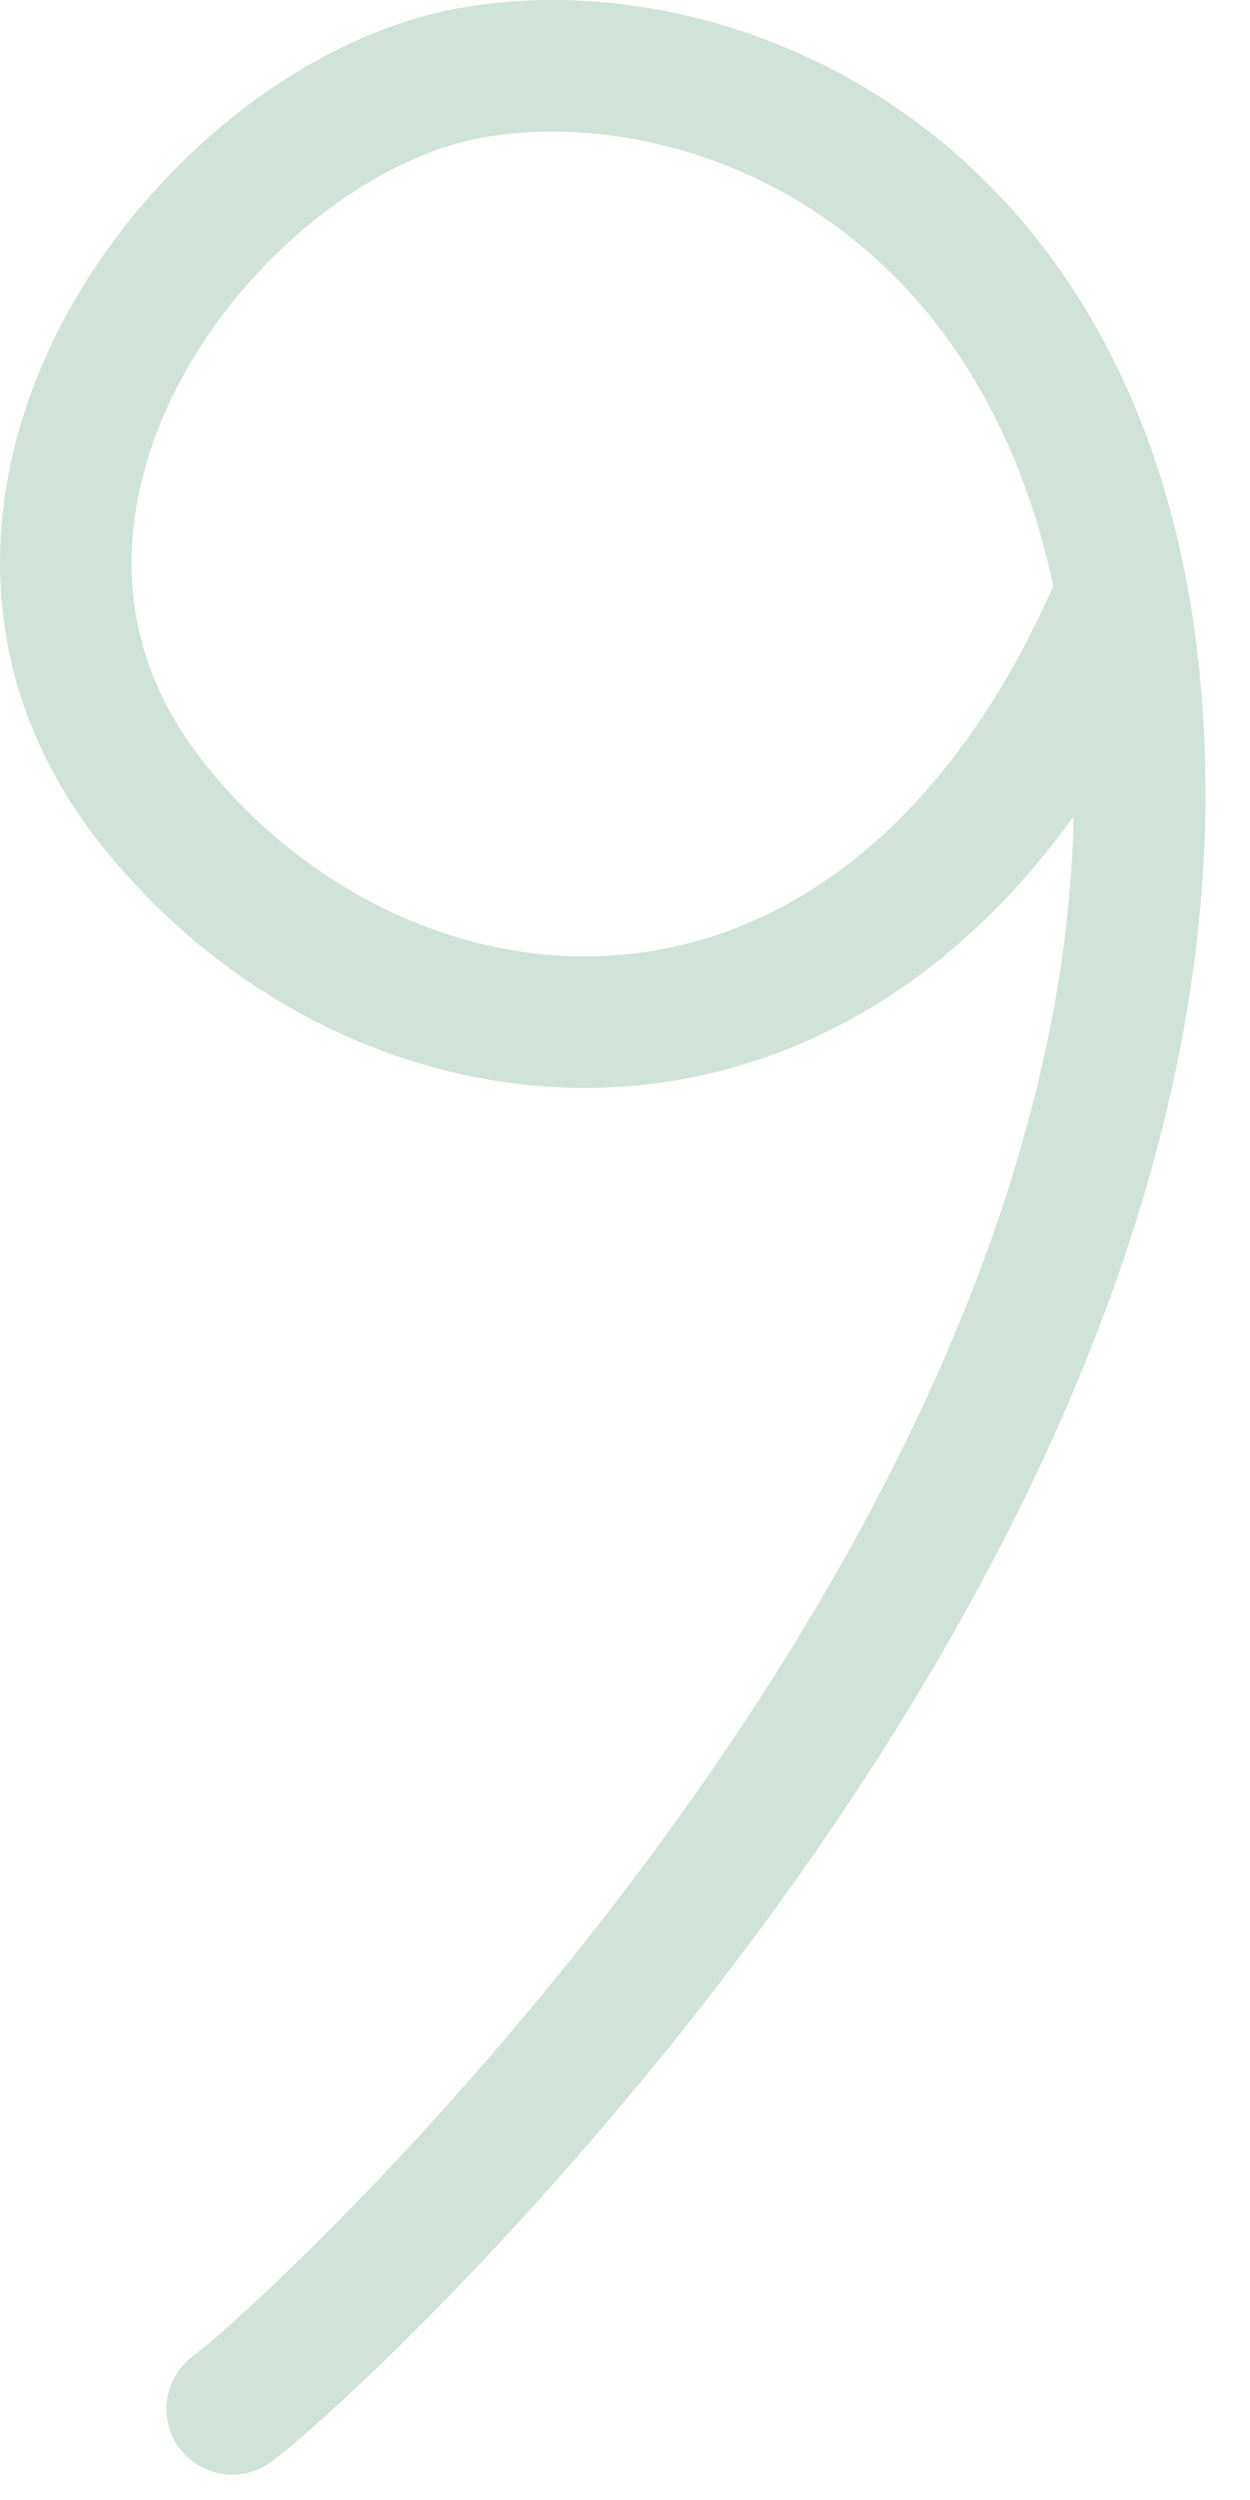<svg width="19" height="38" viewBox="0 0 19 38" fill="none" xmlns="http://www.w3.org/2000/svg">
<path d="M16.977 9.193C13.401 17.456 5.892 16.738 2.31 12.206C-1.272 7.675 3.21 1.829 7.143 1.11C11.077 0.392 17.334 3.086 17.323 12.097C17.309 24.103 4.895 35.605 3.53 36.615" stroke="#D0E3D9" stroke-width="2" stroke-linecap="round"/>
</svg>
